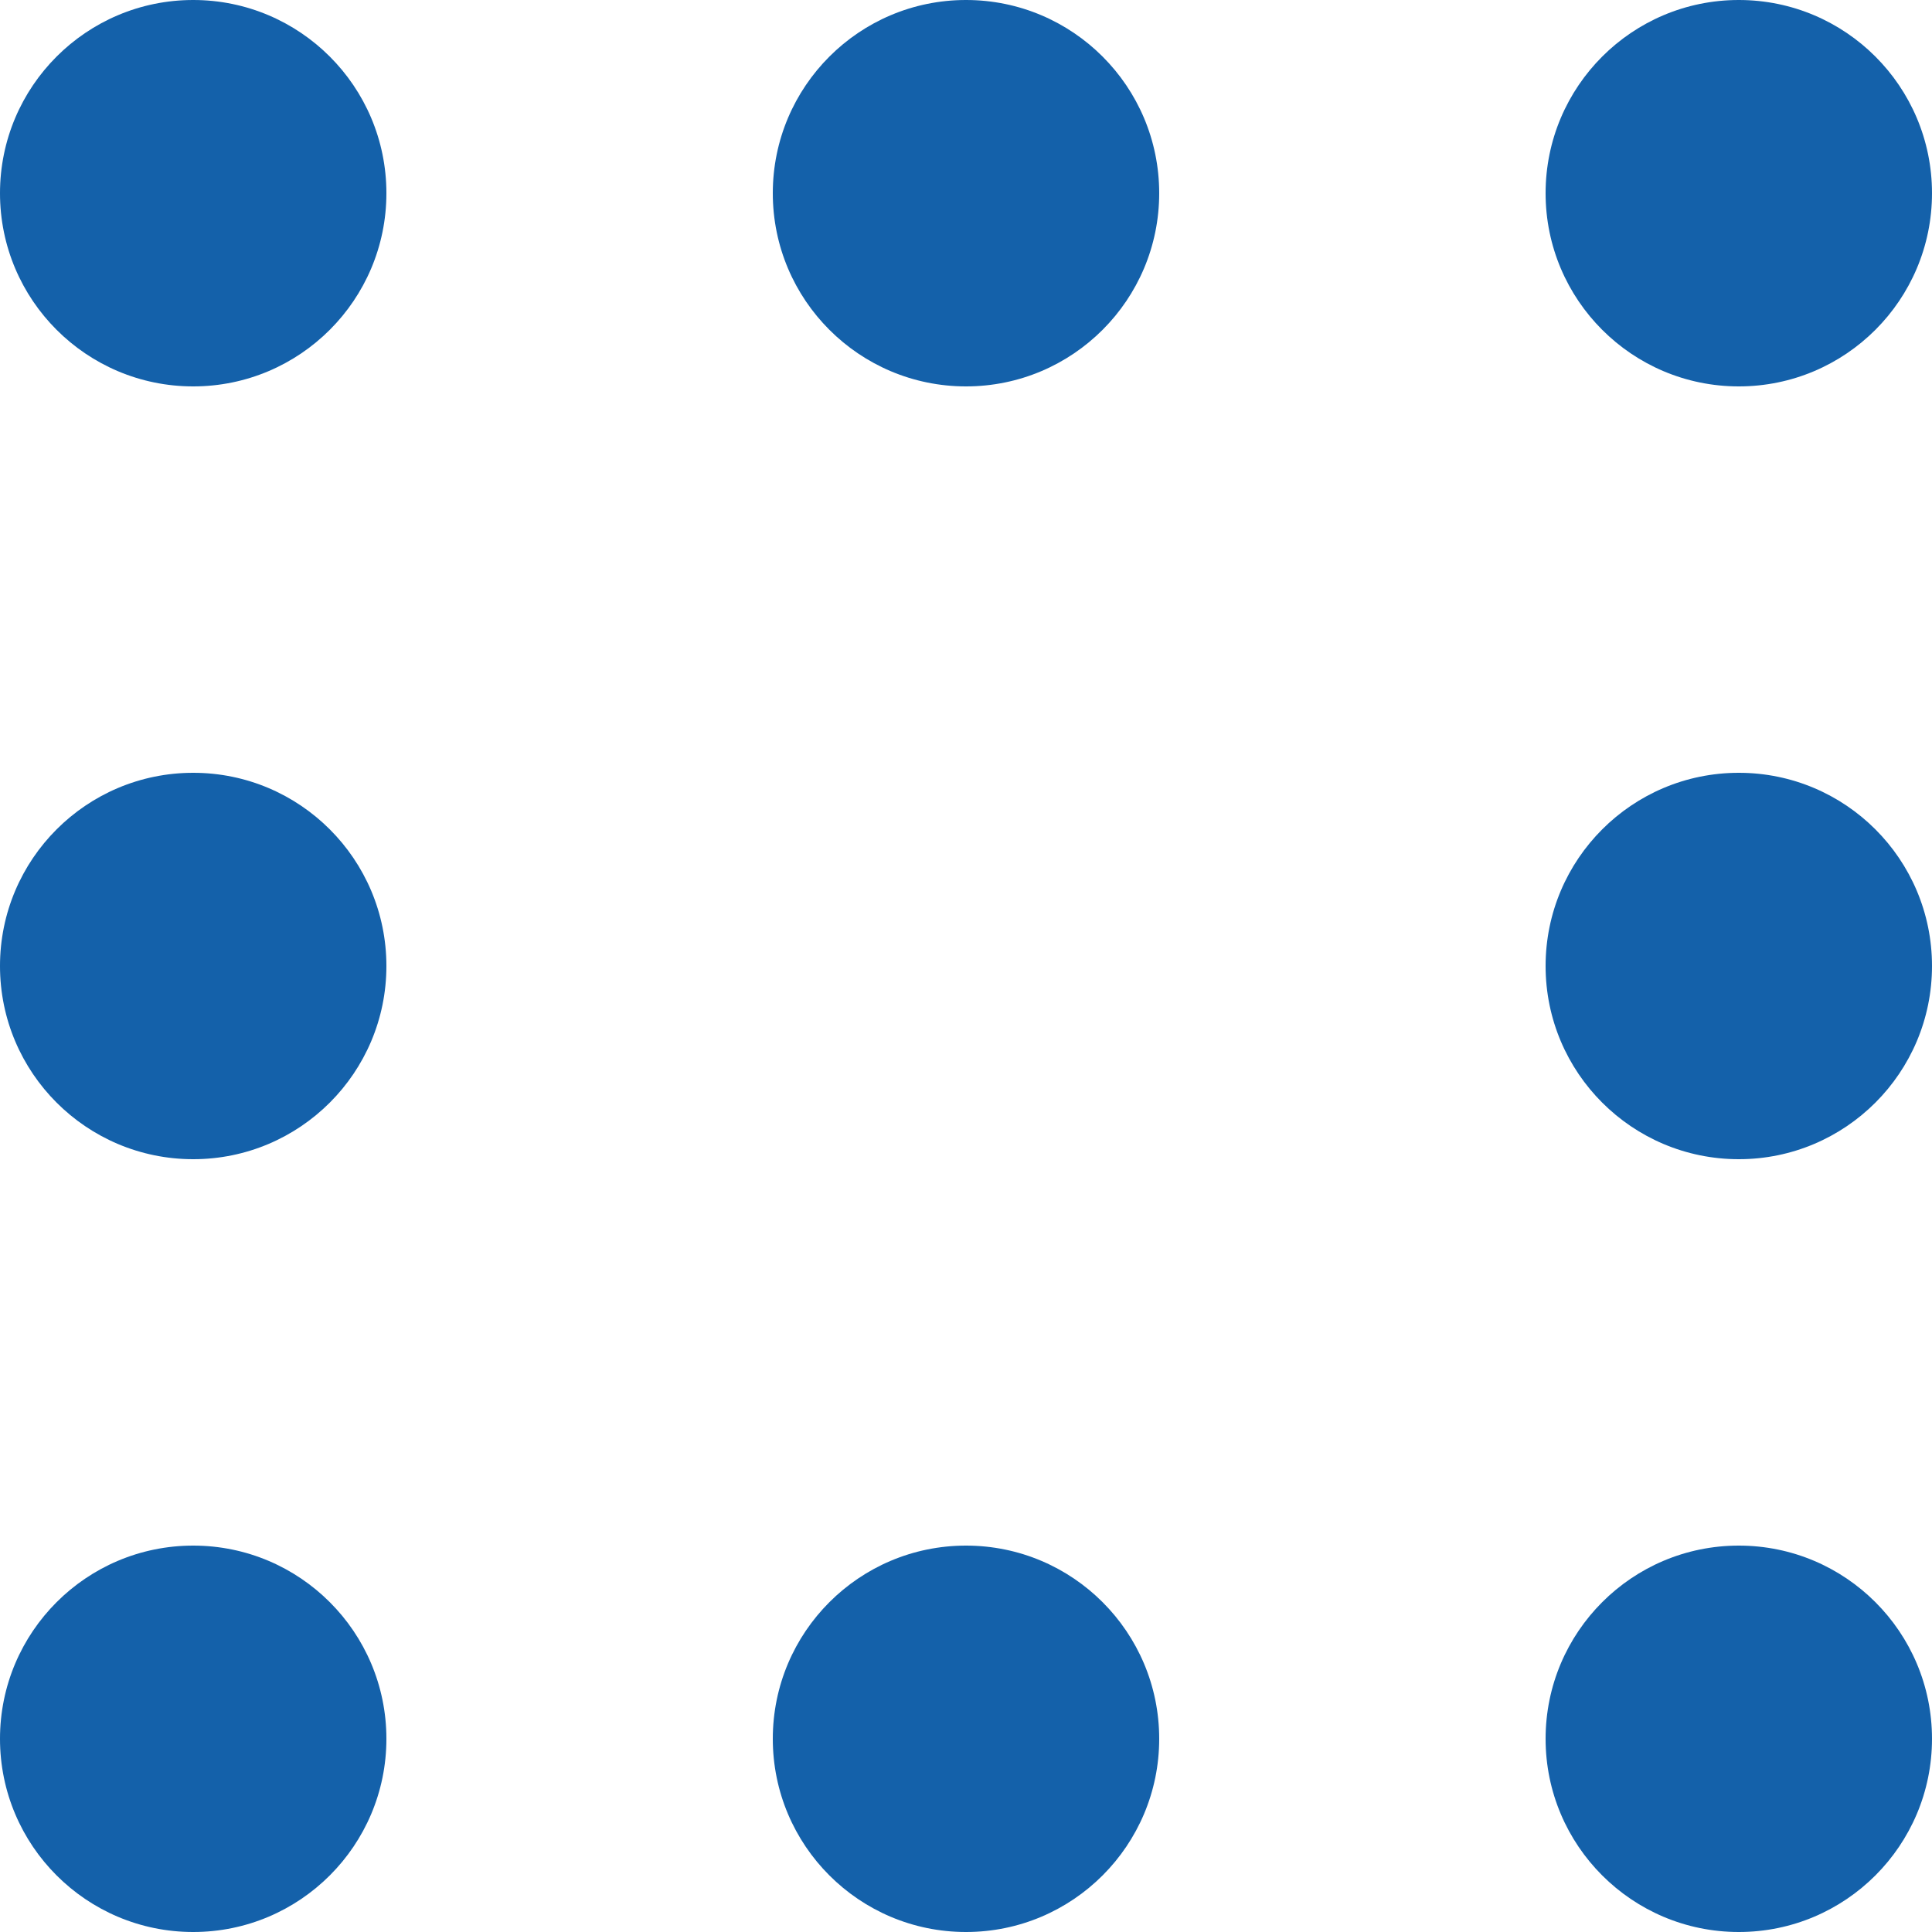 <?xml version="1.0" encoding="UTF-8" standalone="no"?>
<!-- Created with Inkscape (http://www.inkscape.org/) -->

<svg
   width="5mm"
   height="5mm"
   viewBox="0 0 5 5"
   version="1.1"
   id="svg1"
   xmlns:inkscape="http://www.inkscape.org/namespaces/inkscape"
   xmlns:sodipodi="http://sodipodi.sourceforge.net/DTD/sodipodi-0.dtd"
   xmlns="http://www.w3.org/2000/svg"
   xmlns:svg="http://www.w3.org/2000/svg">
  <sodipodi:namedview
     id="namedview1"
     pagecolor="#ffffff"
     bordercolor="#000000"
     borderopacity="0.25"
     inkscape:showpageshadow="2"
     inkscape:pageopacity="0.0"
     inkscape:pagecheckerboard="0"
     inkscape:deskcolor="#d1d1d1"
     inkscape:document-units="mm"
     showgrid="true">
    <inkscape:grid
       id="grid1"
       units="mm"
       originx="0"
       originy="0"
       spacingx="1"
       spacingy="1"
       empcolor="#0099e5"
       empopacity="0.302"
       color="#0099e5"
       opacity="0.149"
       empspacing="5"
       dotted="false"
       gridanglex="30"
       gridanglez="30"
       visible="true" />
  </sodipodi:namedview>
  <defs
     id="defs1" />
  <g
     inkscape:label="Ebene 1"
     inkscape:groupmode="layer"
     id="layer1">
    <circle
       style="fill:#1461aa;fill-opacity:1;stroke:none;stroke-width:0.529;paint-order:stroke markers fill"
       id="path1"
       cx="0.5"
       cy="0.5"
       r="0.5" />
    <circle
       style="fill:#1461aa;fill-opacity:1;stroke:none;stroke-width:0.529;paint-order:stroke markers fill"
       id="circle1"
       cx="2.5"
       cy="0.5"
       r="0.5" />
    <circle
       style="fill:#1461aa;fill-opacity:1;stroke:none;stroke-width:0.529;paint-order:stroke markers fill"
       id="circle2"
       cx="4.5"
       cy="0.5"
       r="0.5" />
    <circle
       style="fill:#1461aa;fill-opacity:1;stroke:none;stroke-width:0.529;paint-order:stroke markers fill"
       id="circle3"
       cx="0.5"
       cy="2.5"
       r="0.5" />
    <circle
       style="fill:#1461aa;fill-opacity:1;stroke:none;stroke-width:0.529;paint-order:stroke markers fill"
       id="circle5"
       cx="4.5"
       cy="2.5"
       r="0.5" />
    <circle
       style="fill:#1461aa;fill-opacity:1;stroke:none;stroke-width:0.529;paint-order:stroke markers fill"
       id="circle6"
       cx="0.5"
       cy="4.5"
       r="0.5" />
    <circle
       style="fill:#1461aa;fill-opacity:1;stroke:none;stroke-width:0.529;paint-order:stroke markers fill"
       id="circle7"
       cx="2.5"
       cy="4.5"
       r="0.5" />
    <circle
       style="fill:#1461aa;fill-opacity:1;stroke:none;stroke-width:0.529;paint-order:stroke markers fill"
       id="circle8"
       cx="4.5"
       cy="4.5"
       r="0.5" />
  </g>
</svg>
